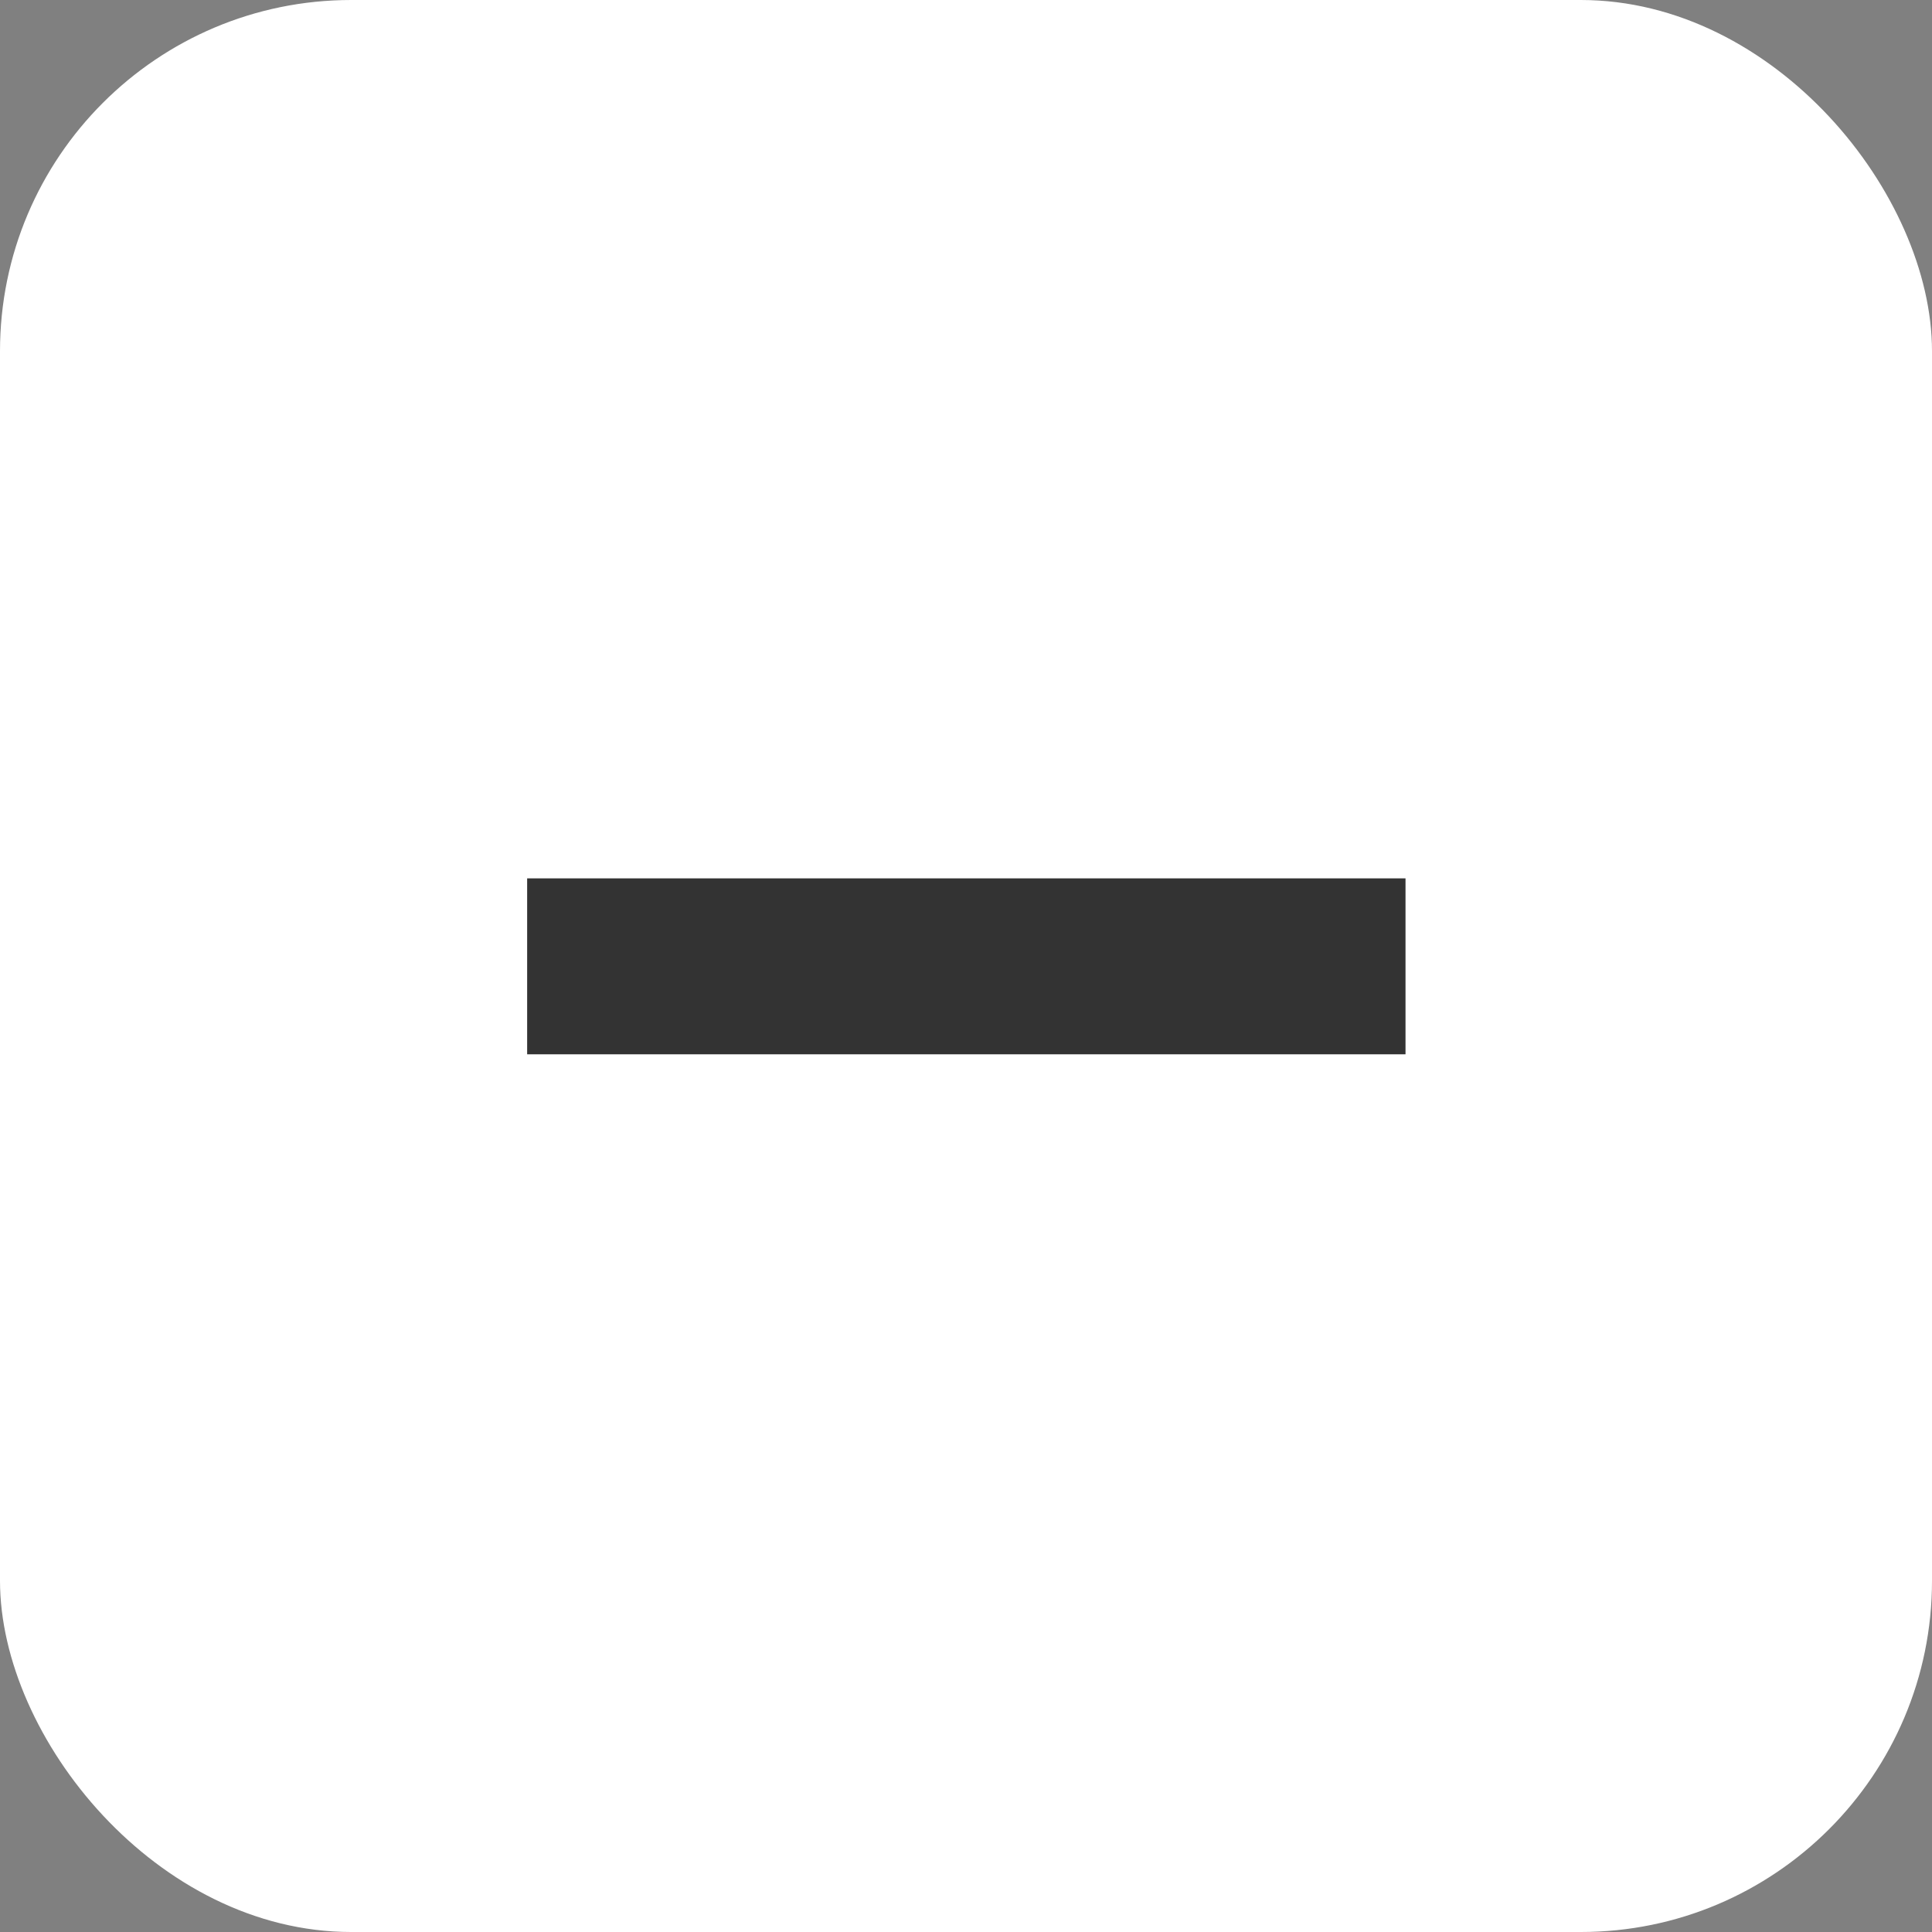 <?xml version="1.0" encoding="UTF-8" standalone="no"?>
<svg
   xmlns:dc="http://purl.org/dc/elements/1.1/"
   xmlns:cc="http://creativecommons.org/ns#"
   xmlns:rdf="http://www.w3.org/1999/02/22-rdf-syntax-ns#"
   xmlns:svg="http://www.w3.org/2000/svg"
   xmlns="http://www.w3.org/2000/svg"
   xmlns:sodipodi="http://sodipodi.sourceforge.net/DTD/sodipodi-0.dtd"
   xmlns:inkscape="http://www.inkscape.org/namespaces/inkscape"
   width="11"
   height="11"
   viewBox="0 0 2.91 2.91"
   version="1.1"
   id="svg8"
   inkscape:version="1.0.2 (e86c870879, 2021-01-15)"
   sodipodi:docname="minus.svg">
  <rect x="0" y="0" width="2.91" height="2.91" fill="#808080" stroke="none"/>
  <defs
     id="defs2" />
  <sodipodi:namedview
     id="base"
     pagecolor="#ffffff"
     bordercolor="#666666"
     borderopacity="1.0"
     inkscape:pageopacity="0.0"
     inkscape:pageshadow="2"
     inkscape:zoom="31.678384"
     inkscape:cx="6.5829678"
     inkscape:cy="6.2490982"
     inkscape:document-units="px"
     inkscape:current-layer="layer1"
     inkscape:document-rotation="0"
     showgrid="false"
     units="px"
     inkscape:window-width="1920"
     inkscape:window-height="1015"
     inkscape:window-x="0"
     inkscape:window-y="0"
     inkscape:window-maximized="1" />
  <g
     inkscape:label="Layer"
     inkscape:groupmode="layer"
     id="layer1">
    <rect
       style="fill:none;stroke:#ffffff;stroke-width:0.265"
       id="rect833"
       width="1.912"
       height="1.951"
       x="0.277"
       y="0.353" />
    <rect
       style="fill:#ffffff;fill-opacity:1;stroke:none;stroke-width:0.726"
       id="rect837"
       width="2.91"
       height="2.91"
       x="0"
       y="1.110223e-16"
       ry="0.529" />
    <rect
       style="fill:#333333;fill-opacity:1;stroke:none;stroke-width:0.213"
       id="rect839"
       width="1.323"
       height="0.265"
       x="0.794"
       y="1.323"
       ry="0" />
  </g>
</svg>
